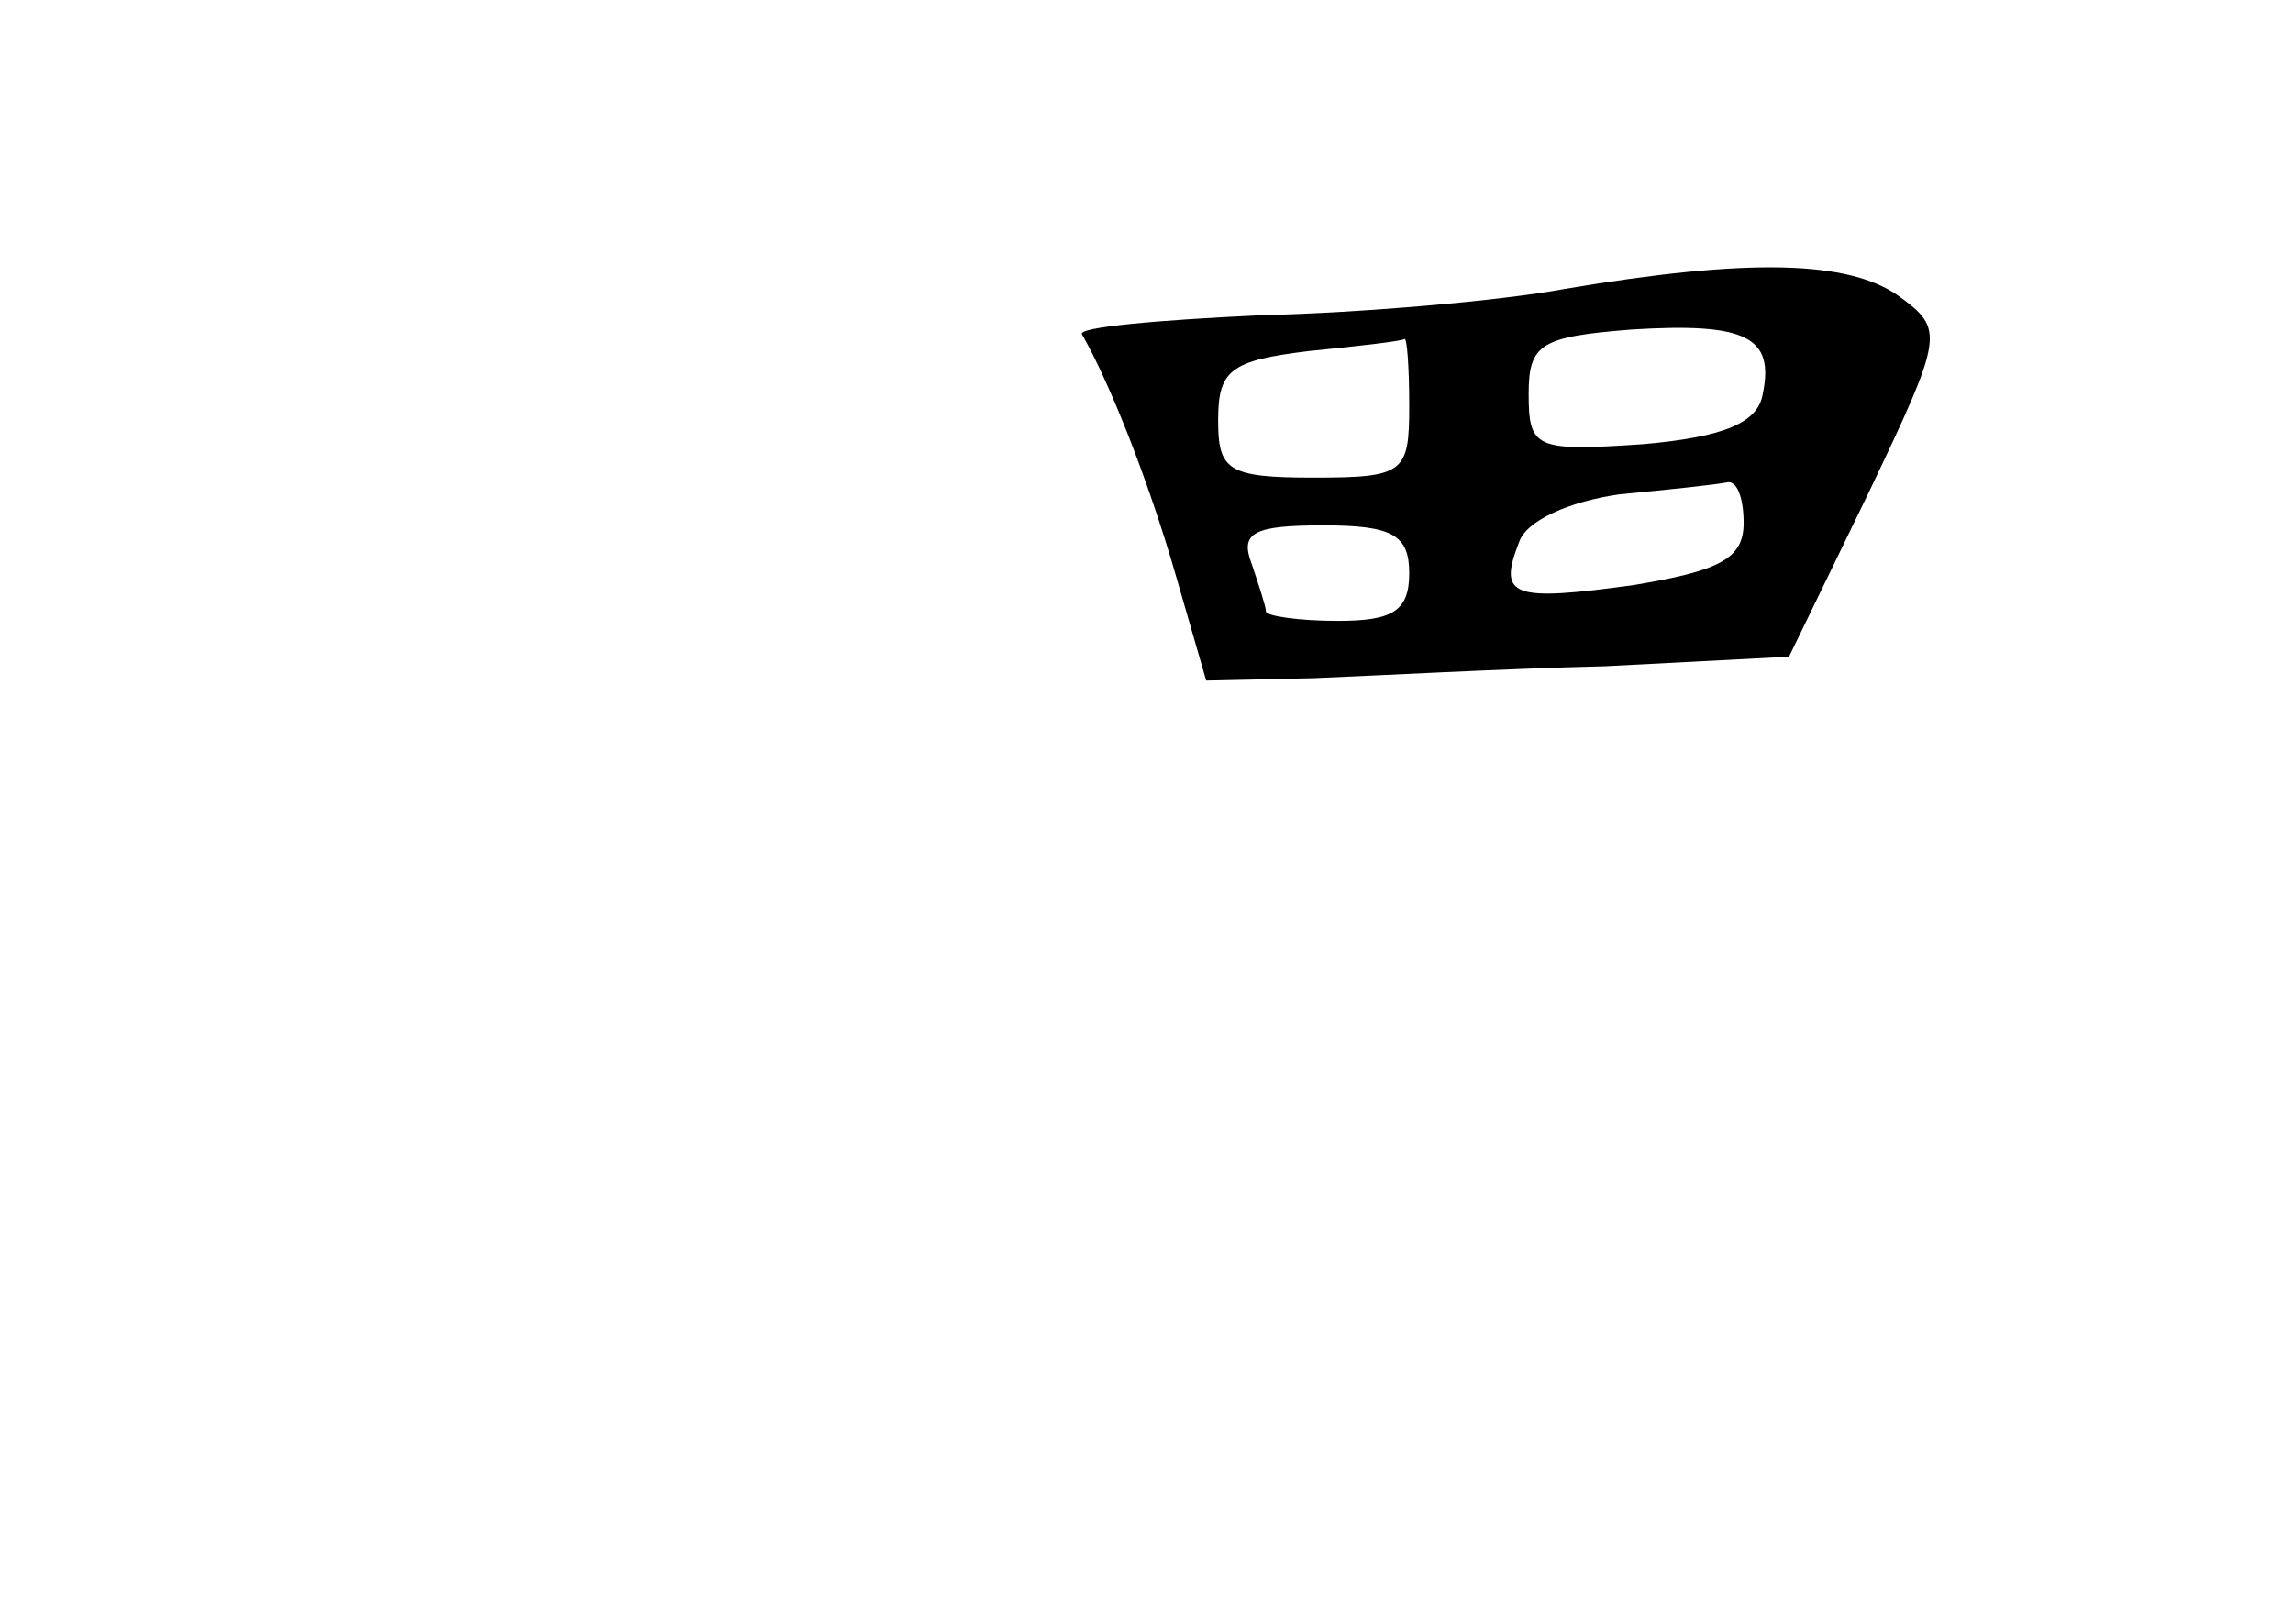 <?xml version="1.0" standalone="no"?>
<!DOCTYPE svg PUBLIC "-//W3C//DTD SVG 20010904//EN"
 "http://www.w3.org/TR/2001/REC-SVG-20010904/DTD/svg10.dtd">
<svg version="1.0" xmlns="http://www.w3.org/2000/svg"
 width="96pt" height="68pt" viewBox="0 0 96 68"
 preserveAspectRatio="xMidYMid meet">
<g transform="translate(0,68) scale(0.1,-0.1)"
fill="#000000" stroke="none">
<path d="M655 559 c-27 -5 -85 -10 -127 -11 -43 -2 -77 -5 -75 -8 12 -21 28
-62 39 -100 l13 -45 45 1 c25 1 80 4 122 5 l77 4 33 68 c32 67 32 69 13 83
-21 15 -63 16 -140 3z m83 -44 c-2 -12 -16 -18 -50 -21 -45 -3 -48 -2 -48 21
0 21 5 24 43 27 48 3 60 -3 55 -27z m-148 -5 c0 -28 -2 -30 -40 -30 -36 0 -40
3 -40 24 0 21 5 25 38 29 20 2 38 4 40 5 1 1 2 -11 2 -28z m140 -49 c0 -15
-10 -20 -46 -26 -51 -7 -57 -5 -48 18 3 9 21 17 42 20 21 2 40 4 45 5 4 1 7
-6 7 -17z m-140 -21 c0 -16 -7 -20 -30 -20 -16 0 -30 2 -30 4 0 2 -3 11 -6 20
-5 13 1 16 30 16 29 0 36 -4 36 -20z"/>
</g>
</svg>
